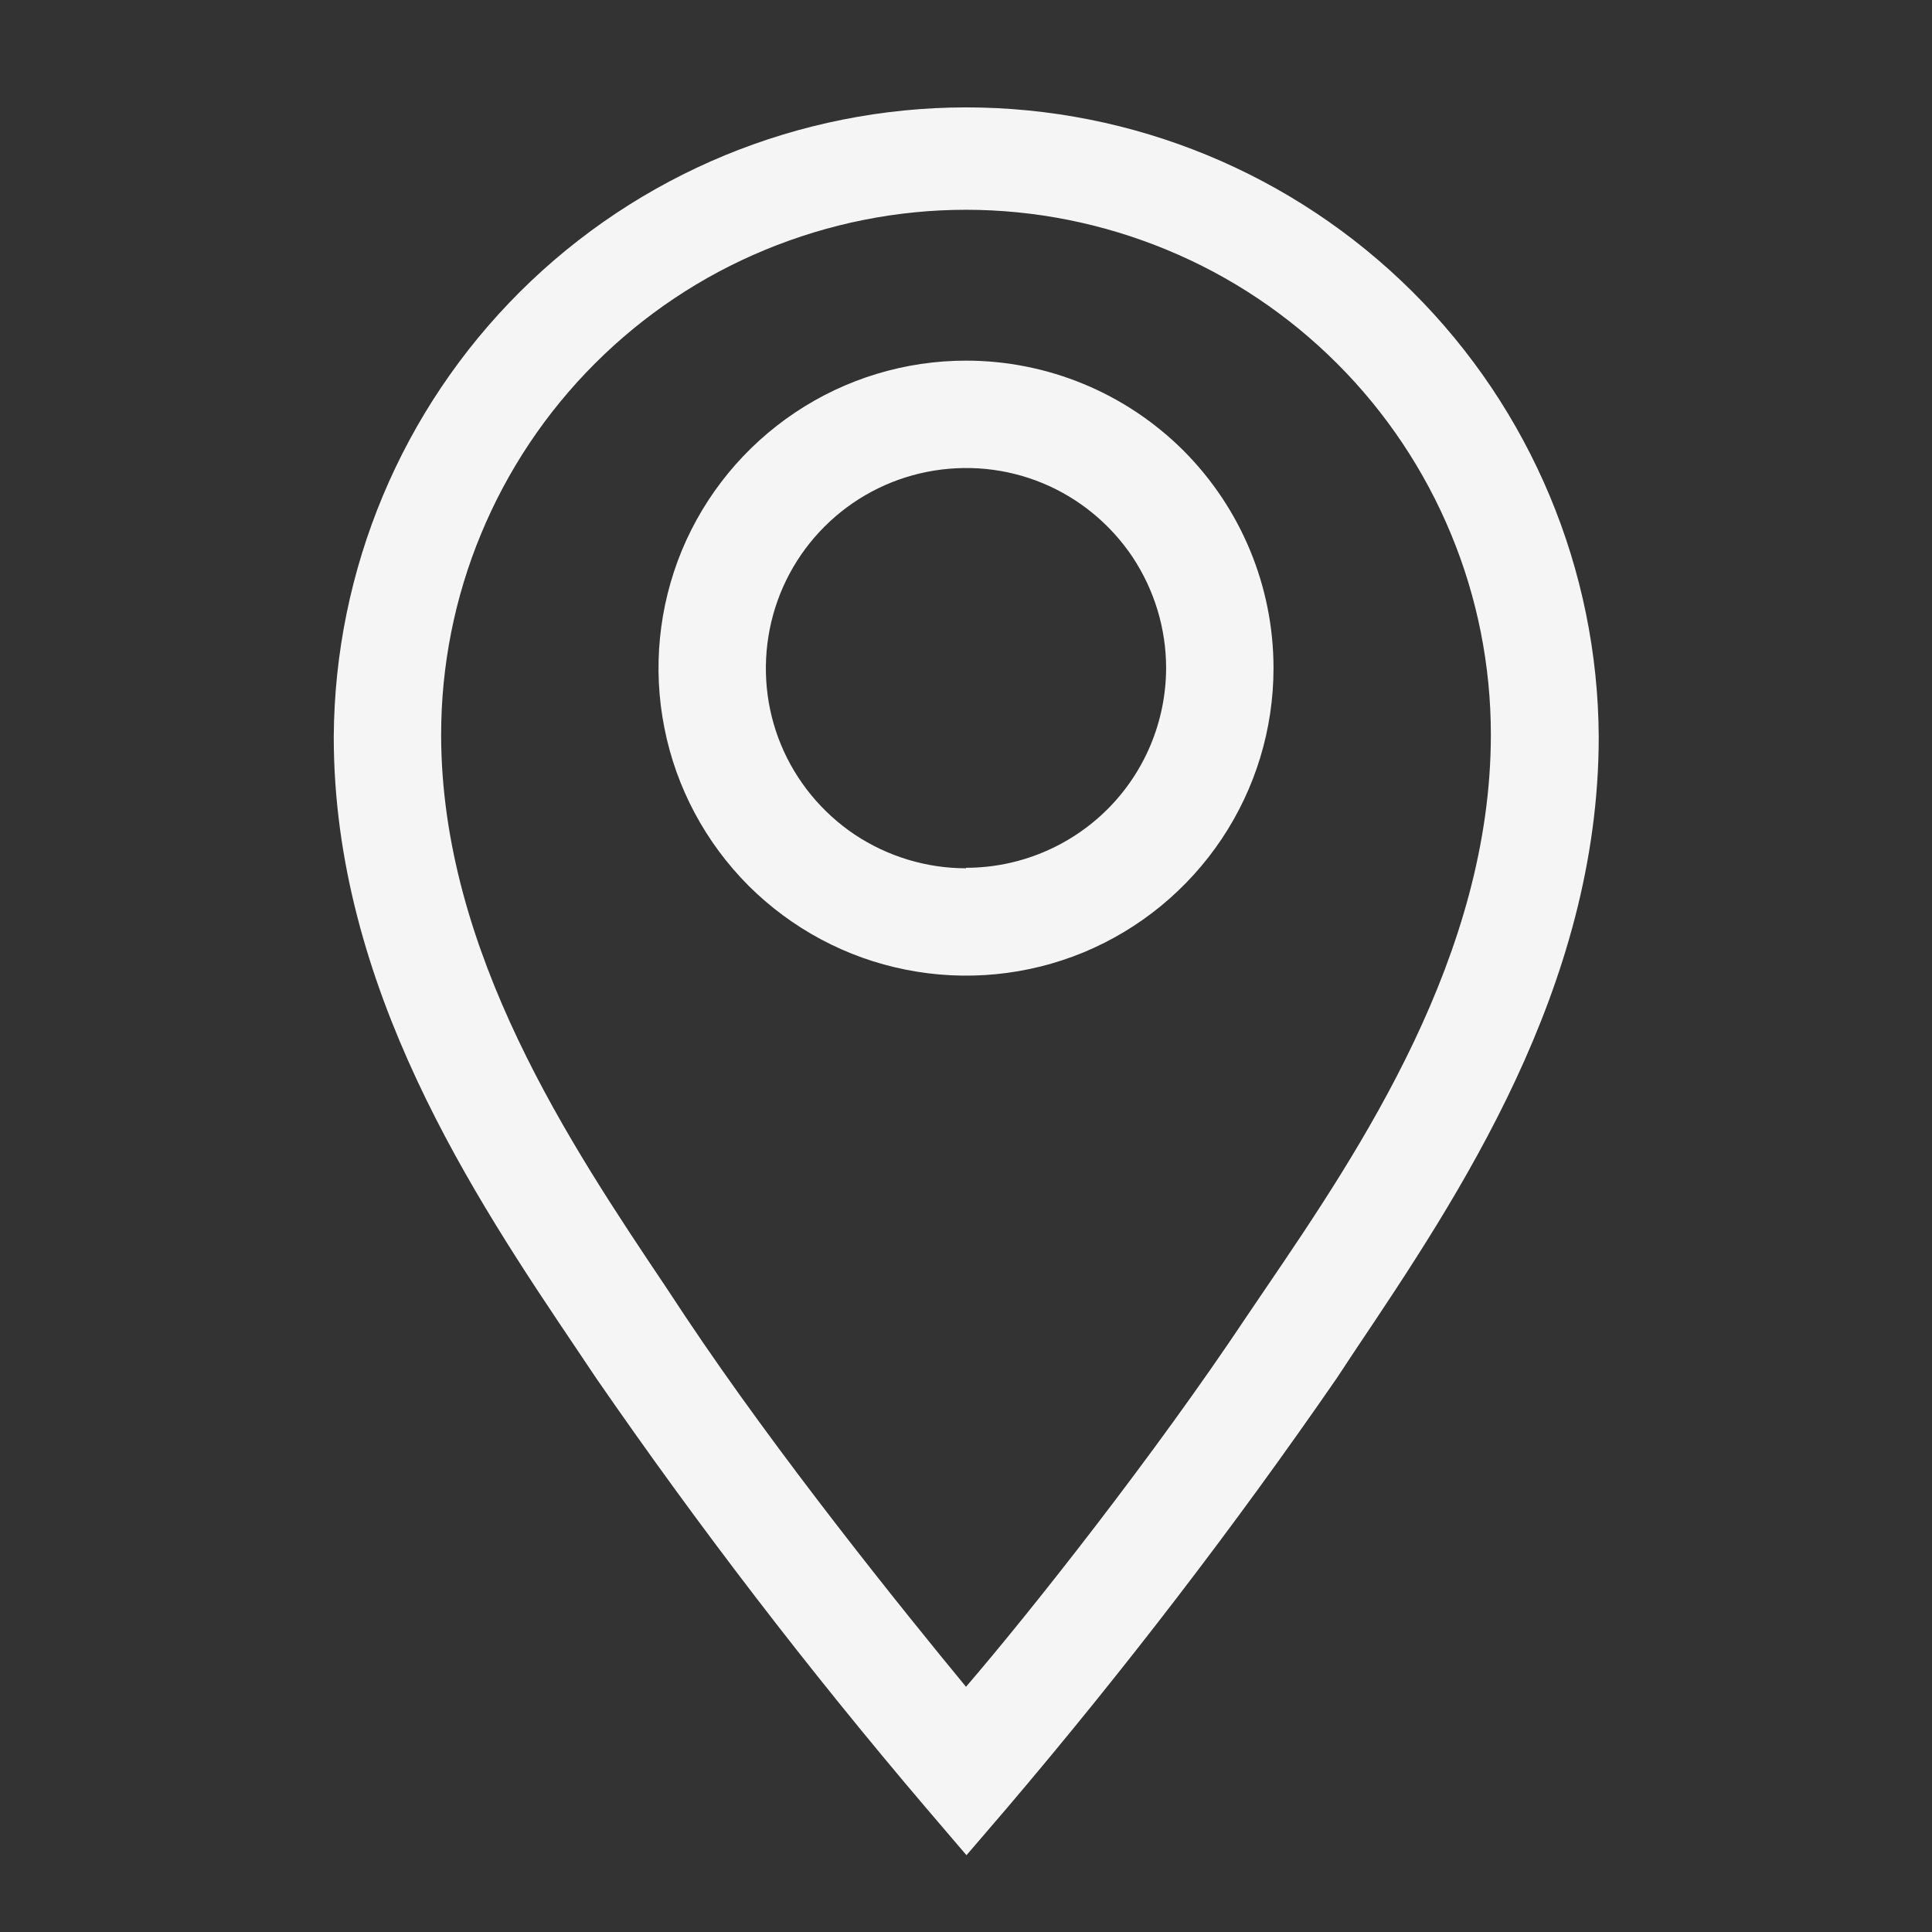 <svg width="12" height="12" viewBox="0 0 12 12" fill="none" xmlns="http://www.w3.org/2000/svg">
<rect x="0" y="0" width="12" height="12" fill="#333333" stroke="none"/>
<path d="M6 2.24C5.622 2.24 5.253 2.352 4.939 2.562C4.625 2.772 4.38 3.07 4.235 3.419C4.091 3.768 4.053 4.152 4.127 4.523C4.2 4.893 4.382 5.233 4.649 5.501C4.917 5.768 5.257 5.95 5.627 6.023C5.998 6.097 6.382 6.059 6.731 5.915C7.08 5.77 7.378 5.525 7.588 5.211C7.798 4.897 7.91 4.528 7.91 4.15C7.91 3.643 7.709 3.158 7.351 2.799C6.992 2.441 6.507 2.24 6 2.24ZM6 5.393C5.754 5.393 5.514 5.32 5.309 5.184C5.105 5.047 4.945 4.853 4.851 4.626C4.757 4.399 4.733 4.149 4.781 3.907C4.829 3.666 4.947 3.445 5.121 3.271C5.295 3.097 5.516 2.979 5.757 2.931C5.999 2.883 6.249 2.907 6.476 3.001C6.703 3.095 6.897 3.255 7.034 3.459C7.17 3.664 7.243 3.904 7.243 4.15C7.242 4.479 7.111 4.795 6.878 5.027C6.645 5.259 6.329 5.39 6 5.39V5.393Z" fill="#F5F5F6"/>
<path d="M6 0.667C4.962 0.668 3.966 1.079 3.23 1.812C2.495 2.544 2.079 3.538 2.073 4.577C2.073 6.133 2.947 7.437 3.587 8.387L3.703 8.56C4.34 9.483 5.023 10.373 5.75 11.227L6.003 11.523L6.257 11.227C6.983 10.373 7.666 9.483 8.303 8.56L8.42 8.383C9.057 7.433 9.93 6.133 9.93 4.577C9.925 3.538 9.508 2.543 8.772 1.811C8.035 1.078 7.039 0.667 6 0.667ZM7.863 8L7.743 8.177C7.17 9.037 6.41 10 6 10.477C5.607 10 4.83 9.037 4.257 8.177L4.14 8C3.55 7.12 2.74 5.917 2.74 4.563C2.74 4.135 2.824 3.711 2.988 3.316C3.152 2.92 3.392 2.561 3.695 2.258C3.998 1.955 4.357 1.715 4.752 1.552C5.148 1.388 5.572 1.303 6 1.303C6.428 1.303 6.852 1.388 7.248 1.552C7.643 1.715 8.002 1.955 8.305 2.258C8.608 2.561 8.848 2.92 9.012 3.316C9.176 3.711 9.26 4.135 9.26 4.563C9.26 5.93 8.453 7.133 7.863 8Z" fill="#F5F5F6"/>
</svg>
